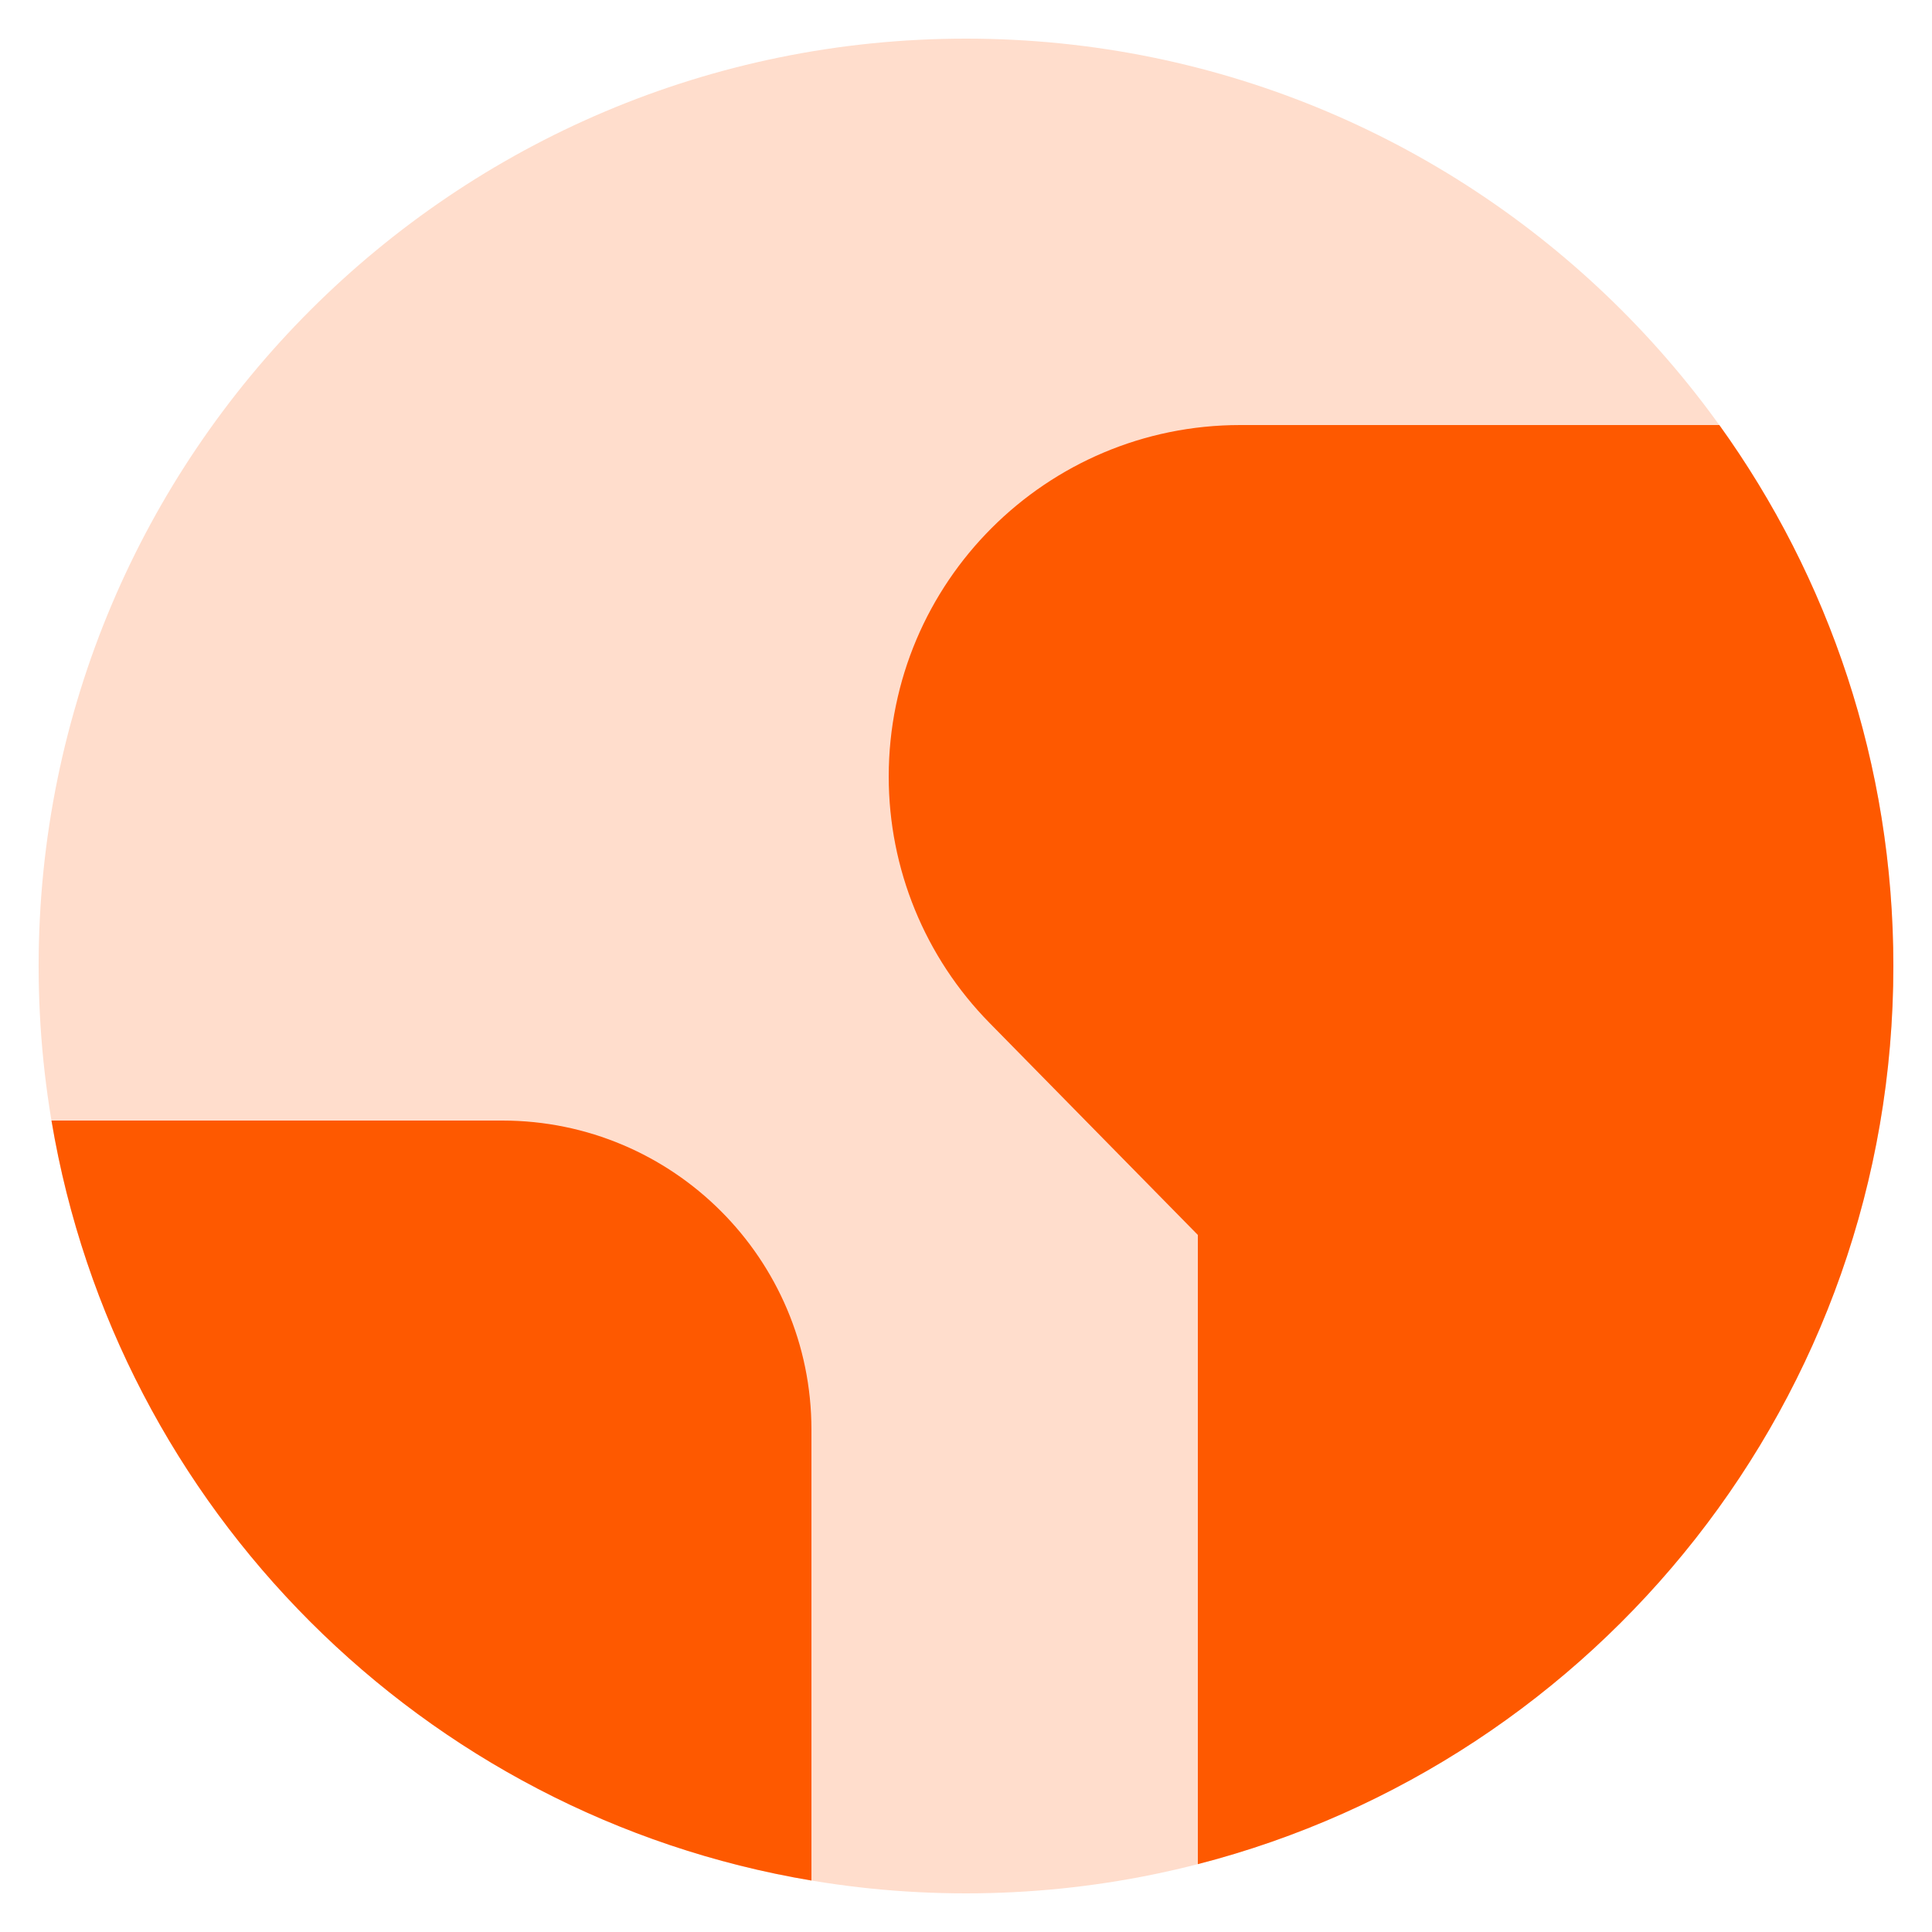 <svg width="25" height="25" viewBox="0 0 25 25" fill="none" xmlns="http://www.w3.org/2000/svg">
<g clip-path="url(#clip0_2118_15606)">
<path opacity="0.2" d="M12.5 0.5C5.873 0.5 0.5 5.873 0.5 12.5C0.5 19.127 5.873 24.5 12.5 24.5C19.127 24.5 24.5 19.127 24.5 12.5C24.5 5.873 19.127 0.5 12.5 0.5Z" fill="#FE5900"/>
<path fill-rule="evenodd" clip-rule="evenodd" d="M12.804 13.236L15.5 15.98V24.122C20.676 22.79 24.5 18.091 24.5 12.5C24.5 9.888 23.665 7.47 22.248 5.5H16.049C13.537 5.5 11.5 7.536 11.5 10.049C11.5 11.241 11.968 12.386 12.804 13.236ZM0.666 14.5H6.5C8.709 14.5 10.5 16.291 10.5 18.5V24.334C5.475 23.491 1.509 19.525 0.666 14.5Z" fill="#FE5900"/>
</g>
<defs>
<clipPath id="clip0_2118_15606">
<rect width="24" height="24" fill="white" transform="translate(0.5 0.5)"/>
</clipPath>
</defs>
</svg>
